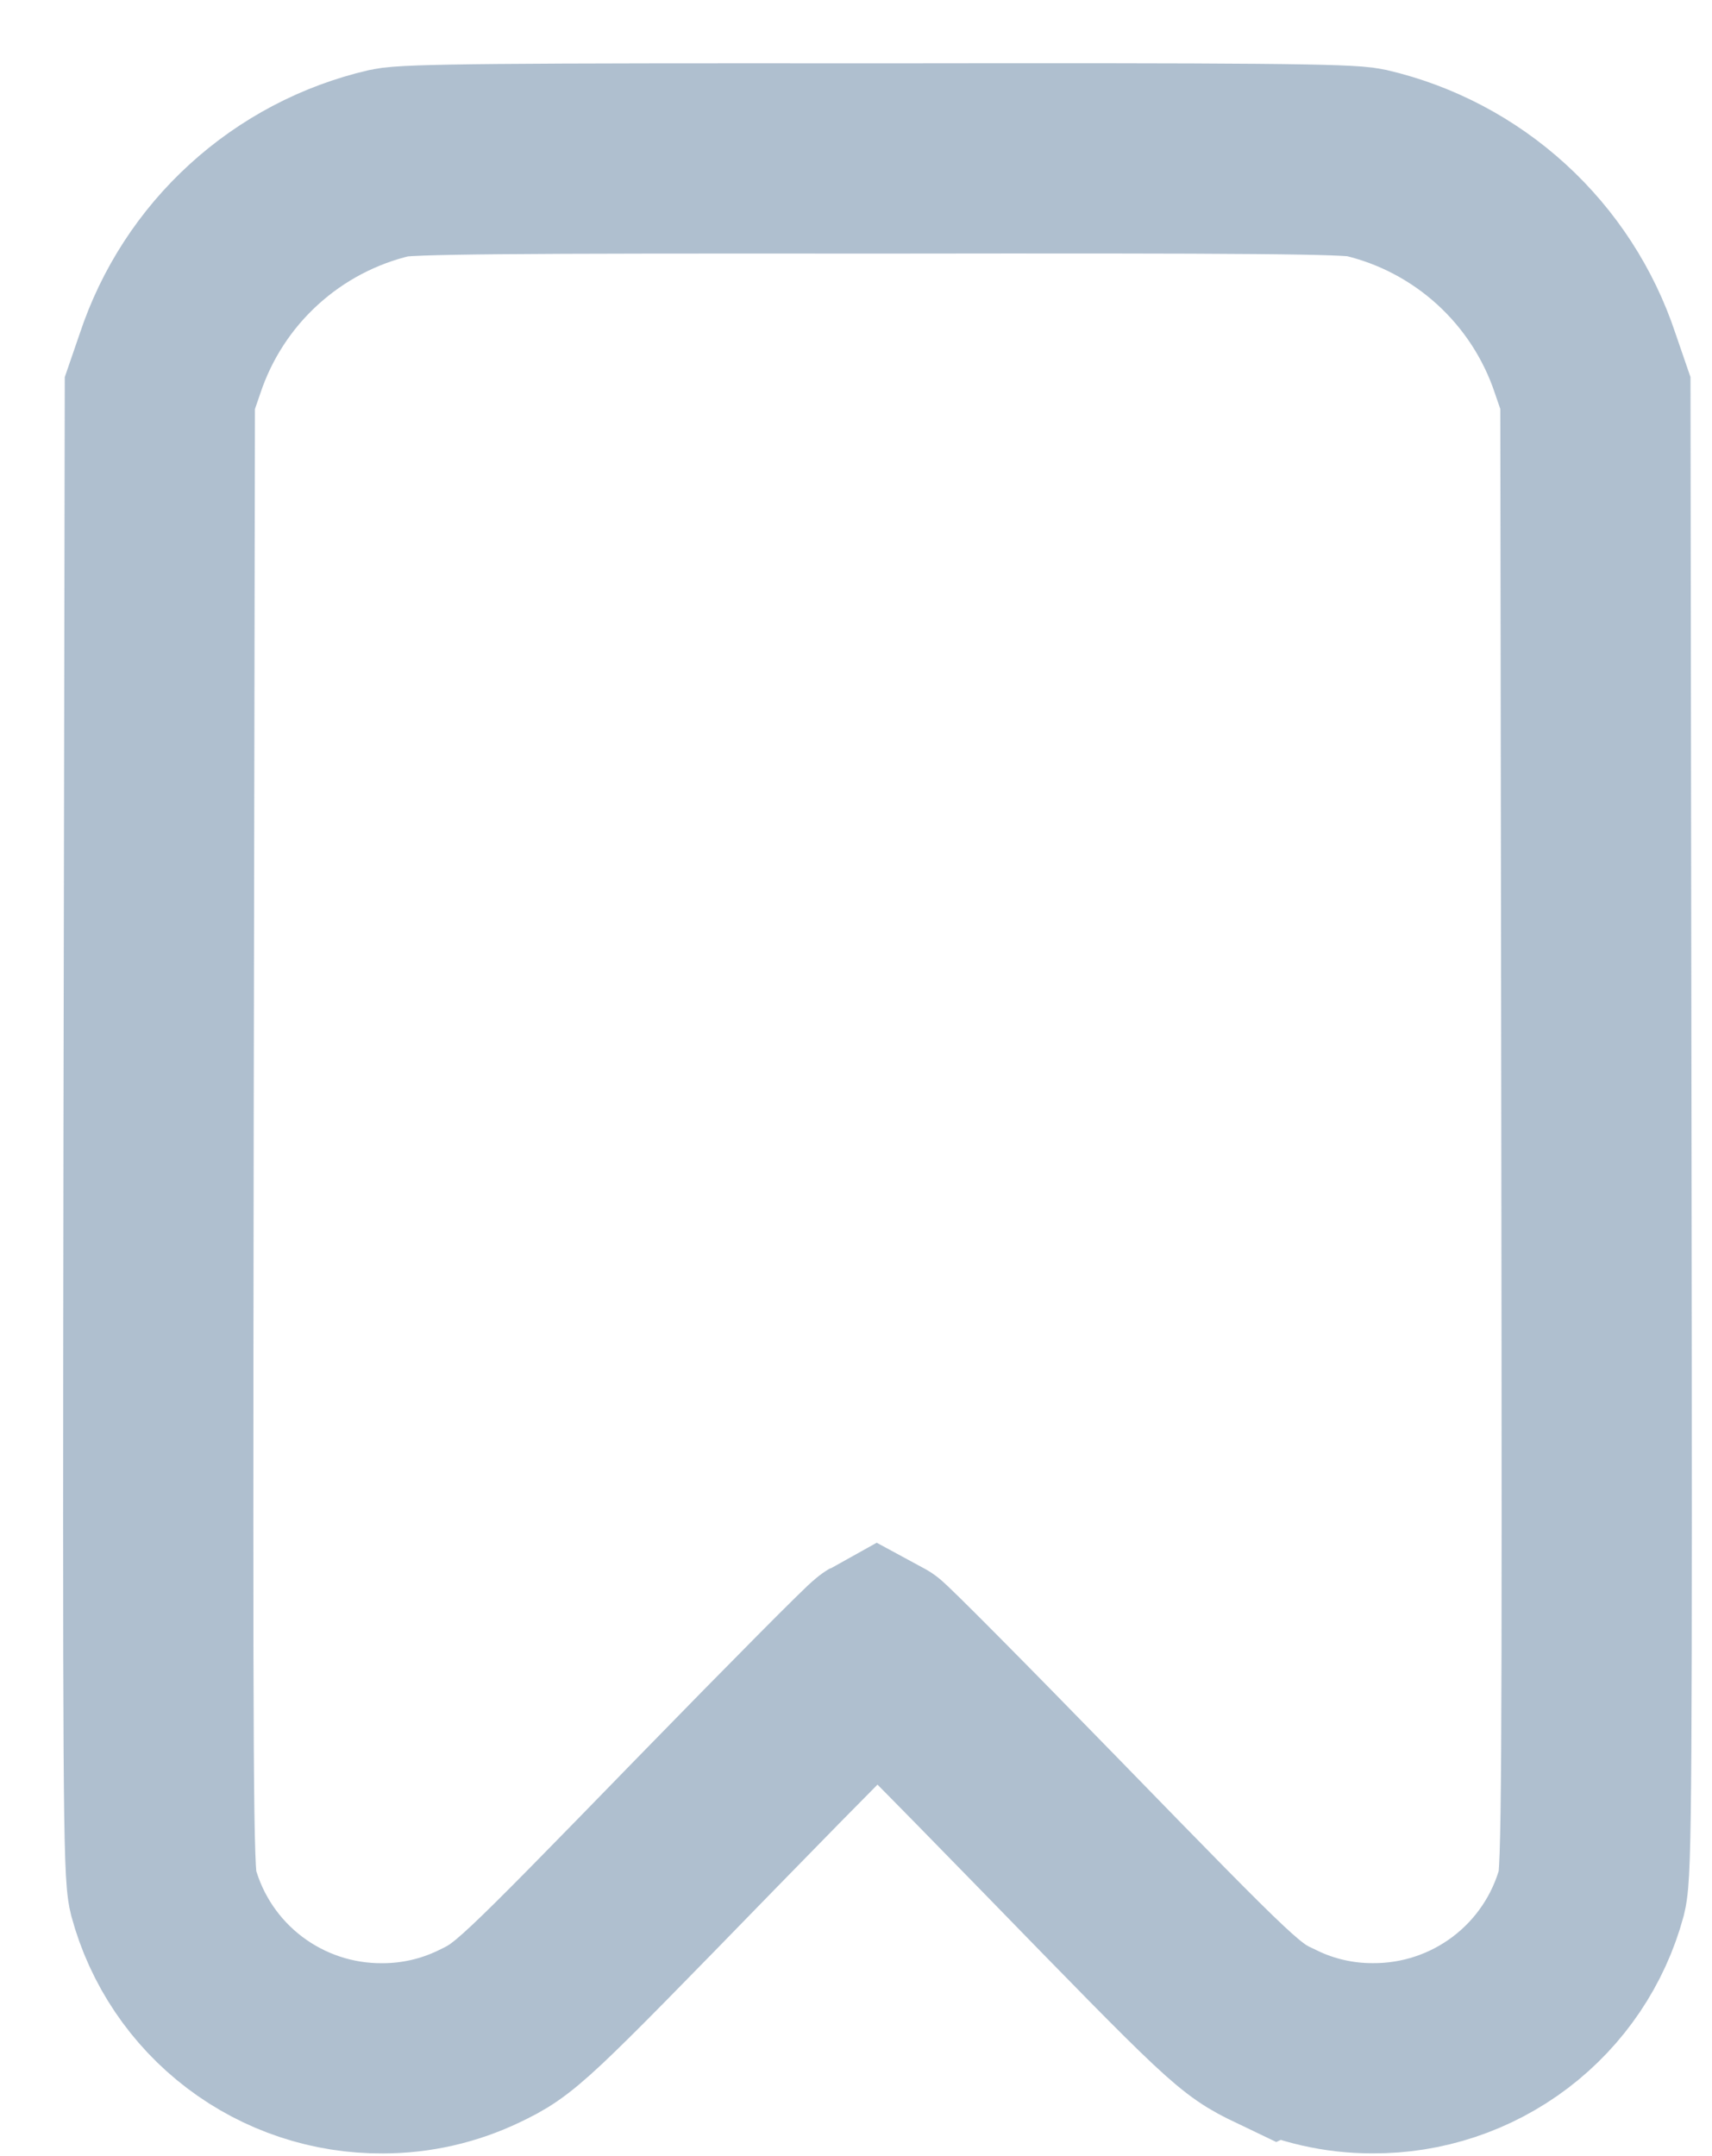 <svg width="27" height="34" viewBox="0 0 27 34" fill="none" xmlns="http://www.w3.org/2000/svg">
<path opacity="0.5" d="M20.128 32.115C19.545 31.836 19.47 31.766 16.538 28.753C15.101 27.277 13.9 26.066 13.838 26.033C13.778 26.066 12.576 27.277 11.138 28.753C8.206 31.766 8.131 31.836 7.548 32.115C7.076 32.341 6.559 32.458 6.035 32.458C5.249 32.464 4.483 32.209 3.857 31.734C3.231 31.259 2.78 30.59 2.575 29.831C2.495 29.516 2.487 28.131 2.501 17.837L2.521 6.199L2.682 5.731C2.941 4.951 3.395 4.251 4.002 3.698C4.609 3.144 5.348 2.755 6.148 2.569C6.429 2.507 7.92 2.494 13.84 2.499C19.76 2.491 21.251 2.504 21.532 2.566C22.333 2.752 23.072 3.141 23.679 3.695C24.286 4.249 24.741 4.95 25 5.73L25.161 6.198L25.177 17.836C25.191 28.127 25.182 29.515 25.103 29.83C24.898 30.589 24.447 31.258 23.821 31.733C23.195 32.208 22.429 32.463 21.643 32.457C21.119 32.458 20.602 32.34 20.13 32.114L20.128 32.115Z" stroke="#6080A0" stroke-width="3"/>
</svg>
